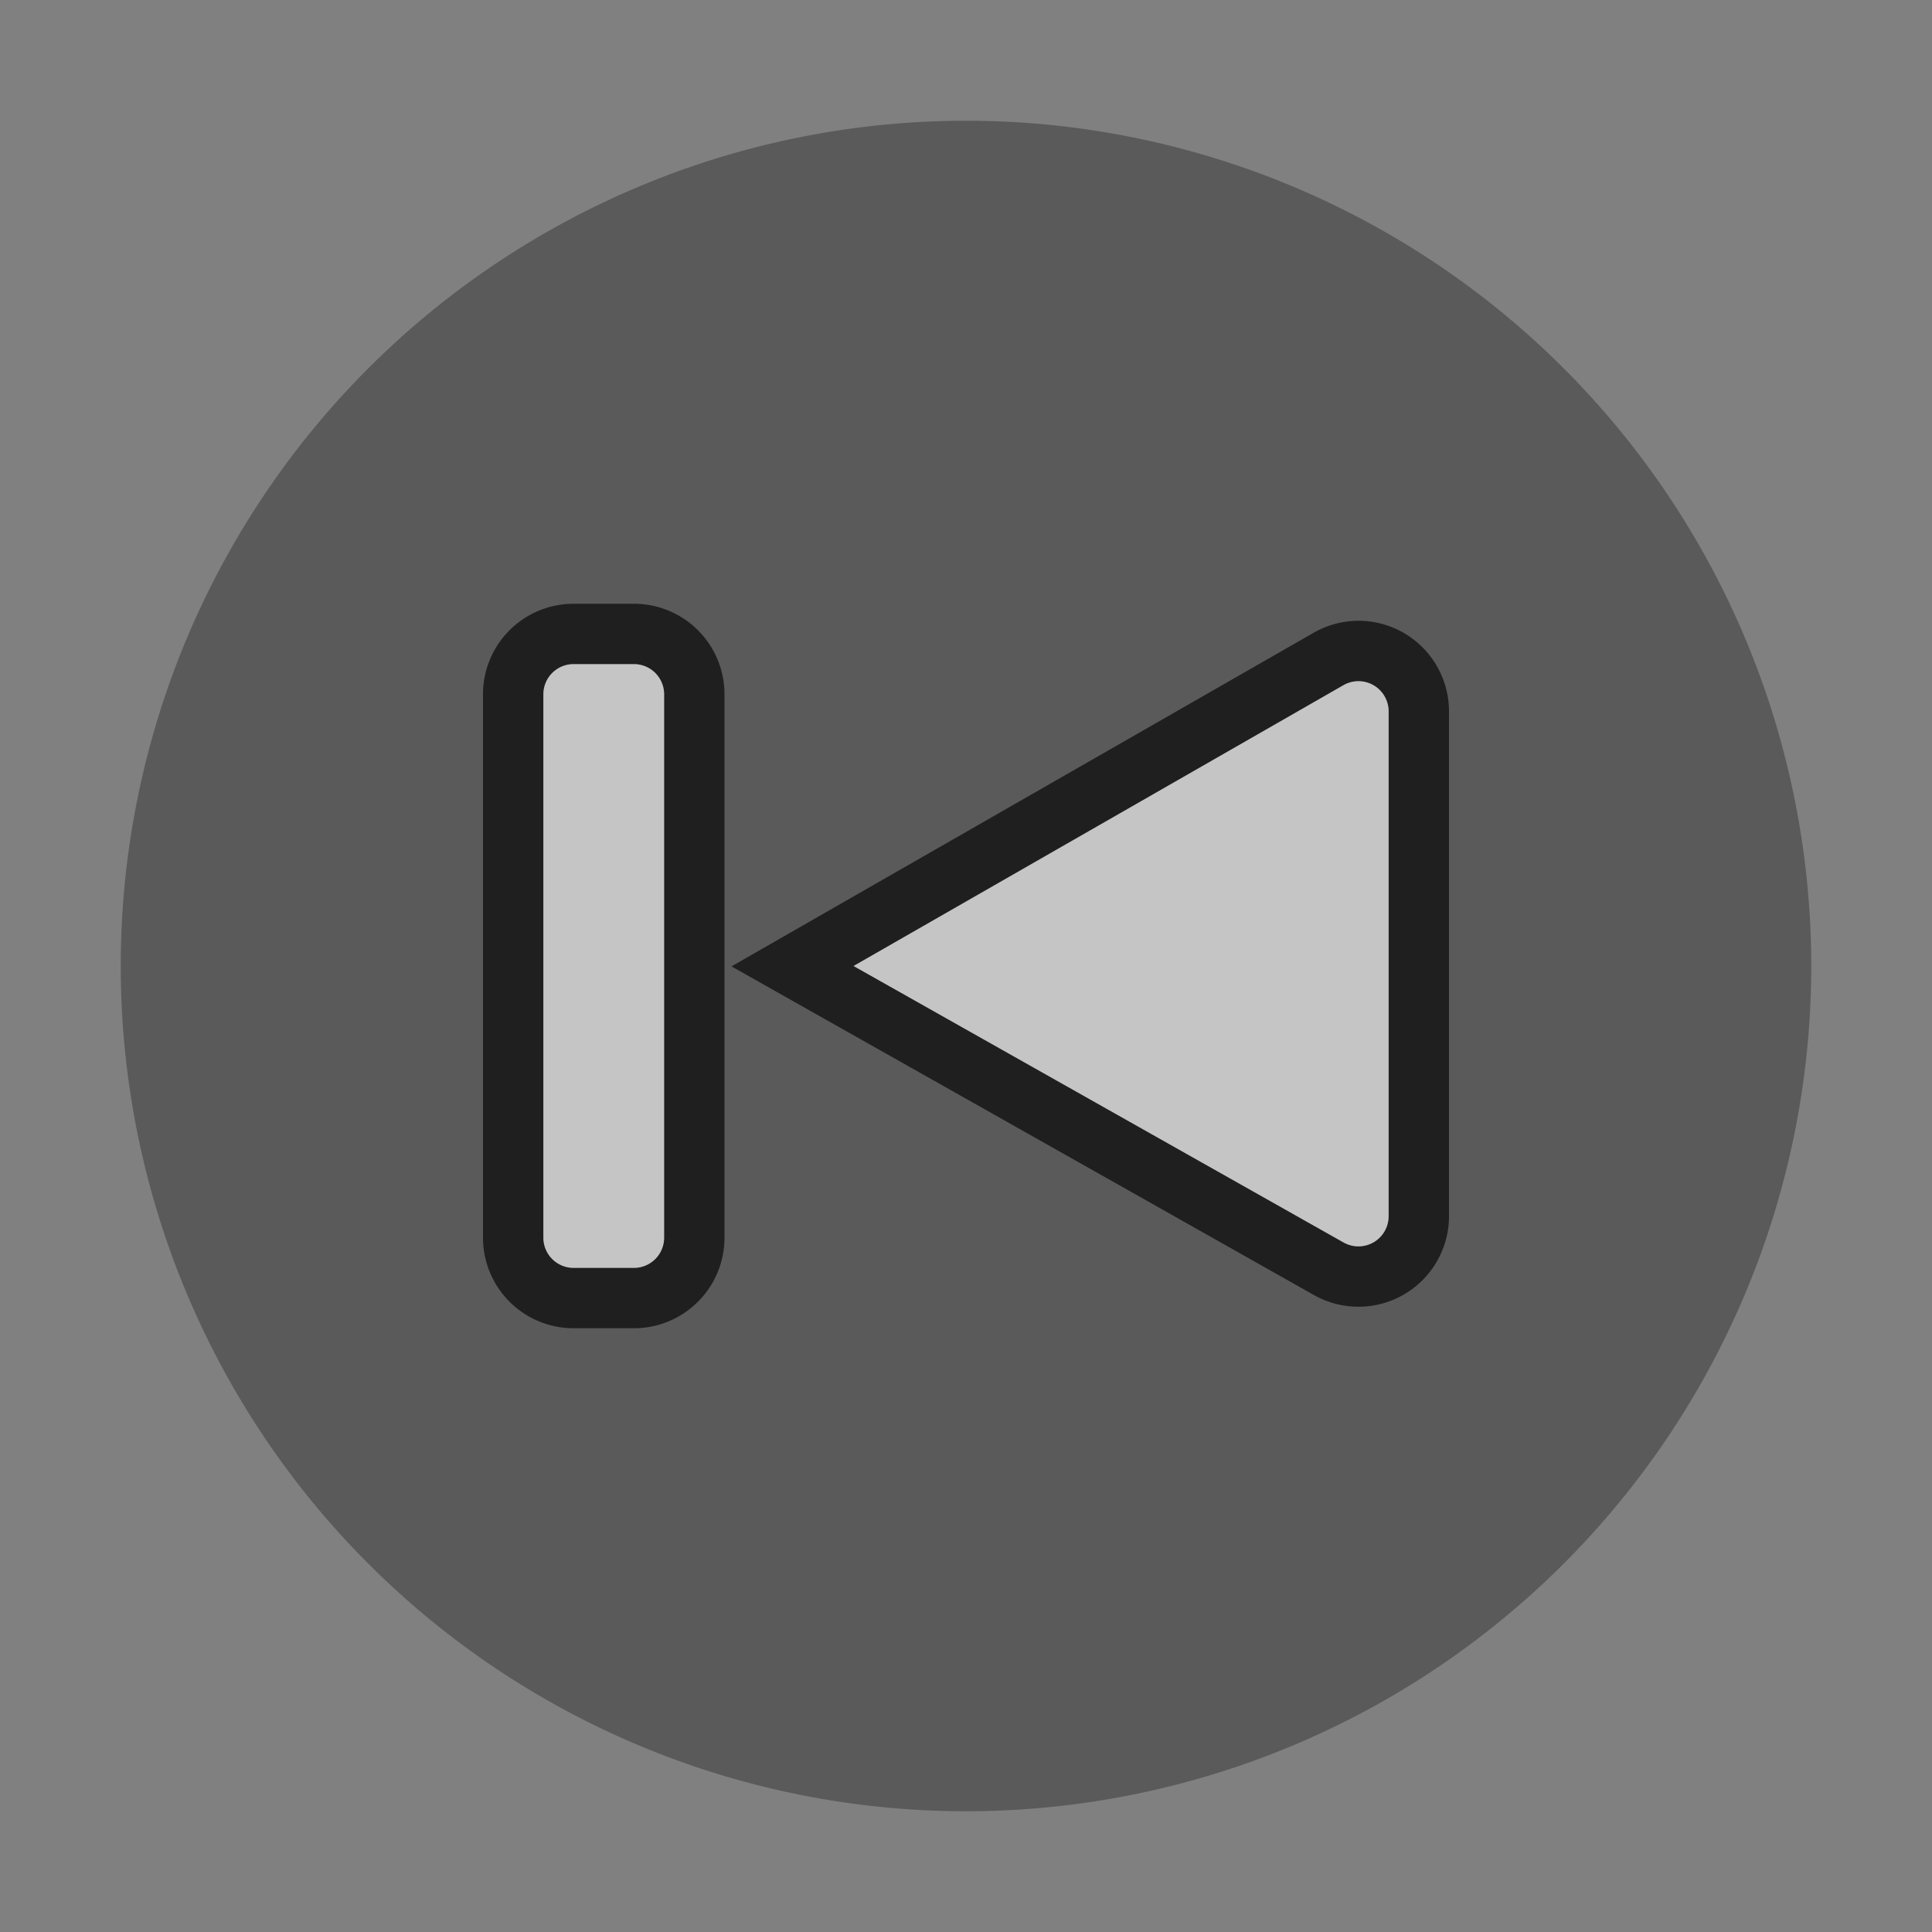 <svg id="S_PreviousEditPoint_32x32_N_D_2x" data-name="S_PreviousEditPoint_32x32_N_D@2x" xmlns="http://www.w3.org/2000/svg" width="64" height="64" viewBox="0 0 64 64">
  <rect x="0" y="0" width="64" height="64" fill="#808080" stroke="none"/>
  <defs>
    <style>
      .cls-1 {
        opacity: 0.3;
      }

      .background, .fill {
        opacity: 0.65;
      }

      .fill {
        fill: #fff;
        fill-rule: evenodd;
      }

      
    </style>
  </defs>
  <title>S_PreviousEditPoint_32x32_N_D@2x</title>
  <path id="Ellipse" class="cls-1" d="M60,32A28,28,0,1,0,32,60,28,28,0,0,0,60,32Z"/>
  <path id="Fill" class="background" d="M19,20a3,3,0,0,0-3,3V41a3,3,0,0,0,3,3h2a3,3,0,0,0,3-3V23a3,3,0,0,0-3-3Zm0,2h2a1,1,0,0,1,1,1V41a1,1,0,0,1-1,1H19a1,1,0,0,1-1-1V23A1,1,0,0,1,19,22Z"/>
  <path id="Fill-2" data-name="Fill" class="fill" d="M22,23V41a1,1,0,0,1-1,1H19a1,1,0,0,1-1-1V23a1,1,0,0,1,1-1h2A1,1,0,0,1,22,23Z"/>
  <path id="Fill2" class="background" d="M45,22.564a1,1,0,0,1,1,1V40.288a1,1,0,0,1-1.491.871L28.275,32,44.5,22.7A.994.994,0,0,1,45,22.564Zm0-2a3,3,0,0,0-1.49.4l-16.228,9.3-3.051,1.749,3.063,1.728L43.526,42.9A3,3,0,0,0,48,40.288V23.566A3,3,0,0,0,45,20.564Z"/>
  <path id="Fill2-2" data-name="Fill2" class="fill" d="M46,23.566V40.288a1,1,0,0,1-1.491.871L28.275,32,44.5,22.7A1,1,0,0,1,46,23.566Z"/>
  </svg>